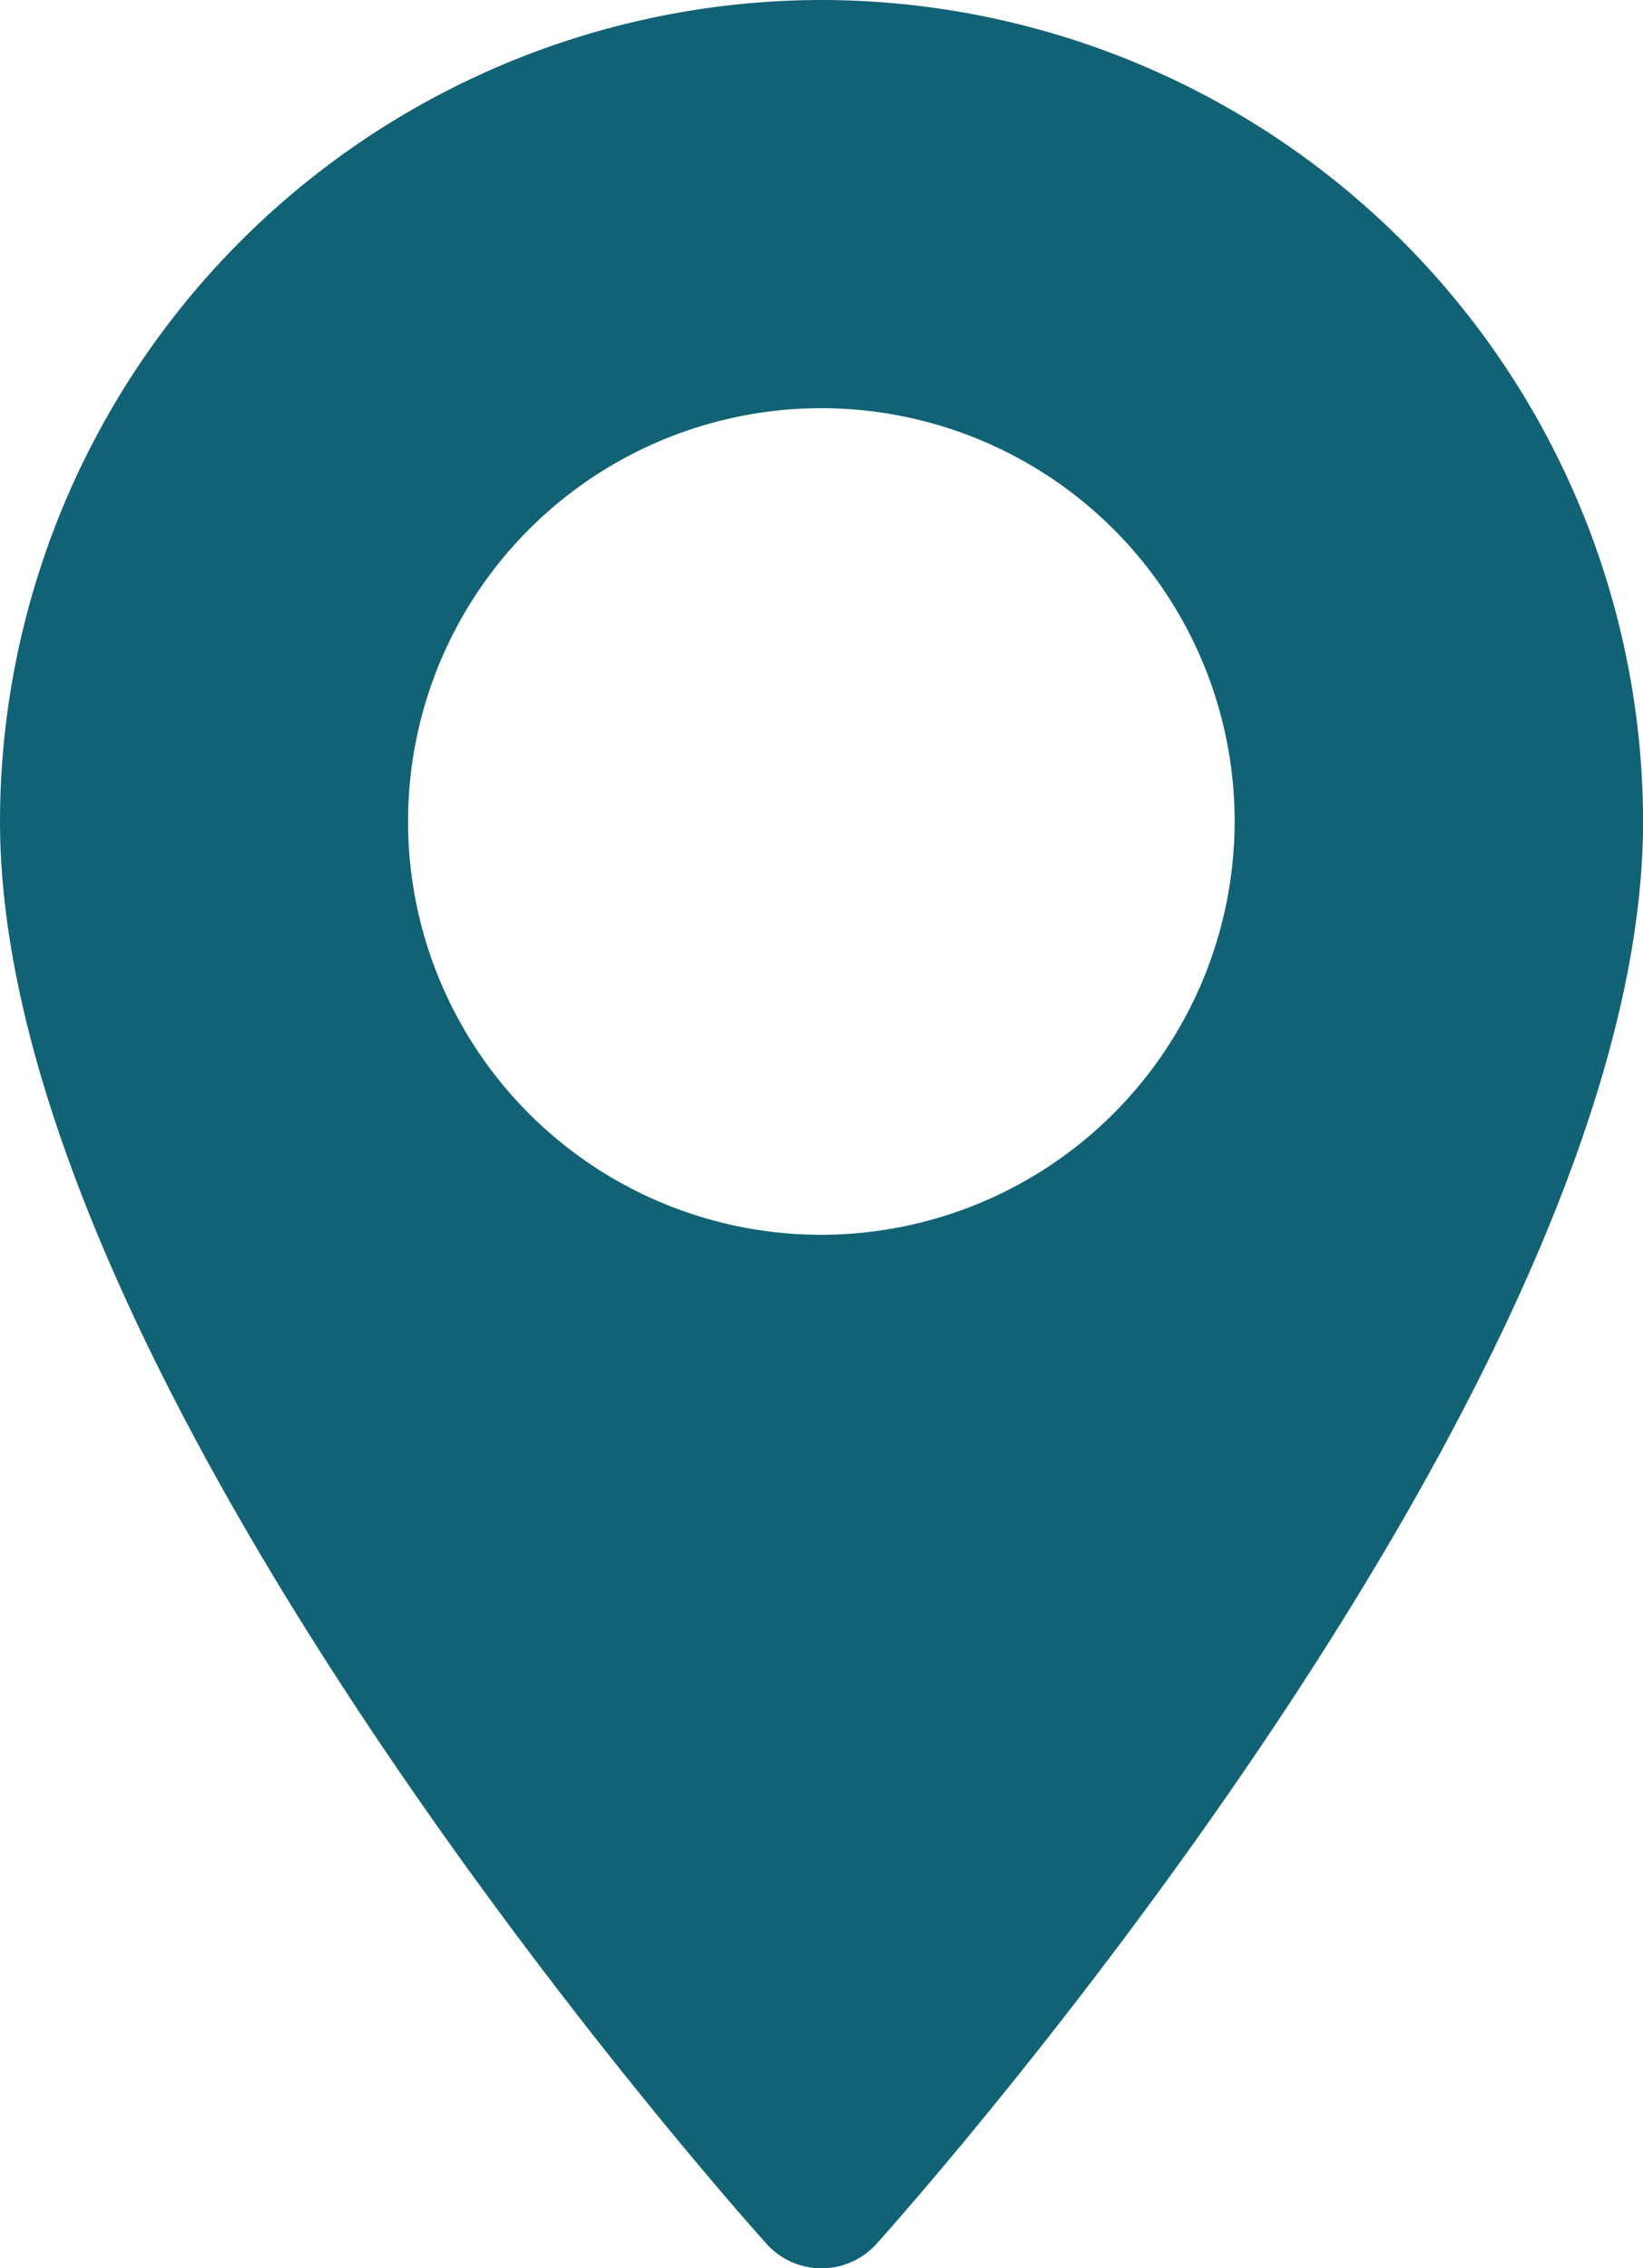 <svg xmlns="http://www.w3.org/2000/svg" viewBox="0 0 21.328 29.445">
  <defs>
    <style>
      .cls-1 {
        fill: #126276;
      }
    </style>
  </defs>
  <g id="maps-and-flags" transform="translate(-70.573)">
    <g id="Group_251" data-name="Group 251" transform="translate(70.573)">
      <path id="Path_1234" data-name="Path 1234" class="cls-1" d="M81.237,0A10.676,10.676,0,0,0,70.573,10.664c0,7.3,9.543,18.01,9.95,18.463a.961.961,0,0,0,1.429,0c.406-.452,9.95-11.165,9.95-18.463A10.676,10.676,0,0,0,81.237,0Zm0,16.029A5.365,5.365,0,1,1,86.6,10.664,5.371,5.371,0,0,1,81.237,16.029Z" transform="translate(-70.573)"/>
    </g>
  </g>
</svg>
